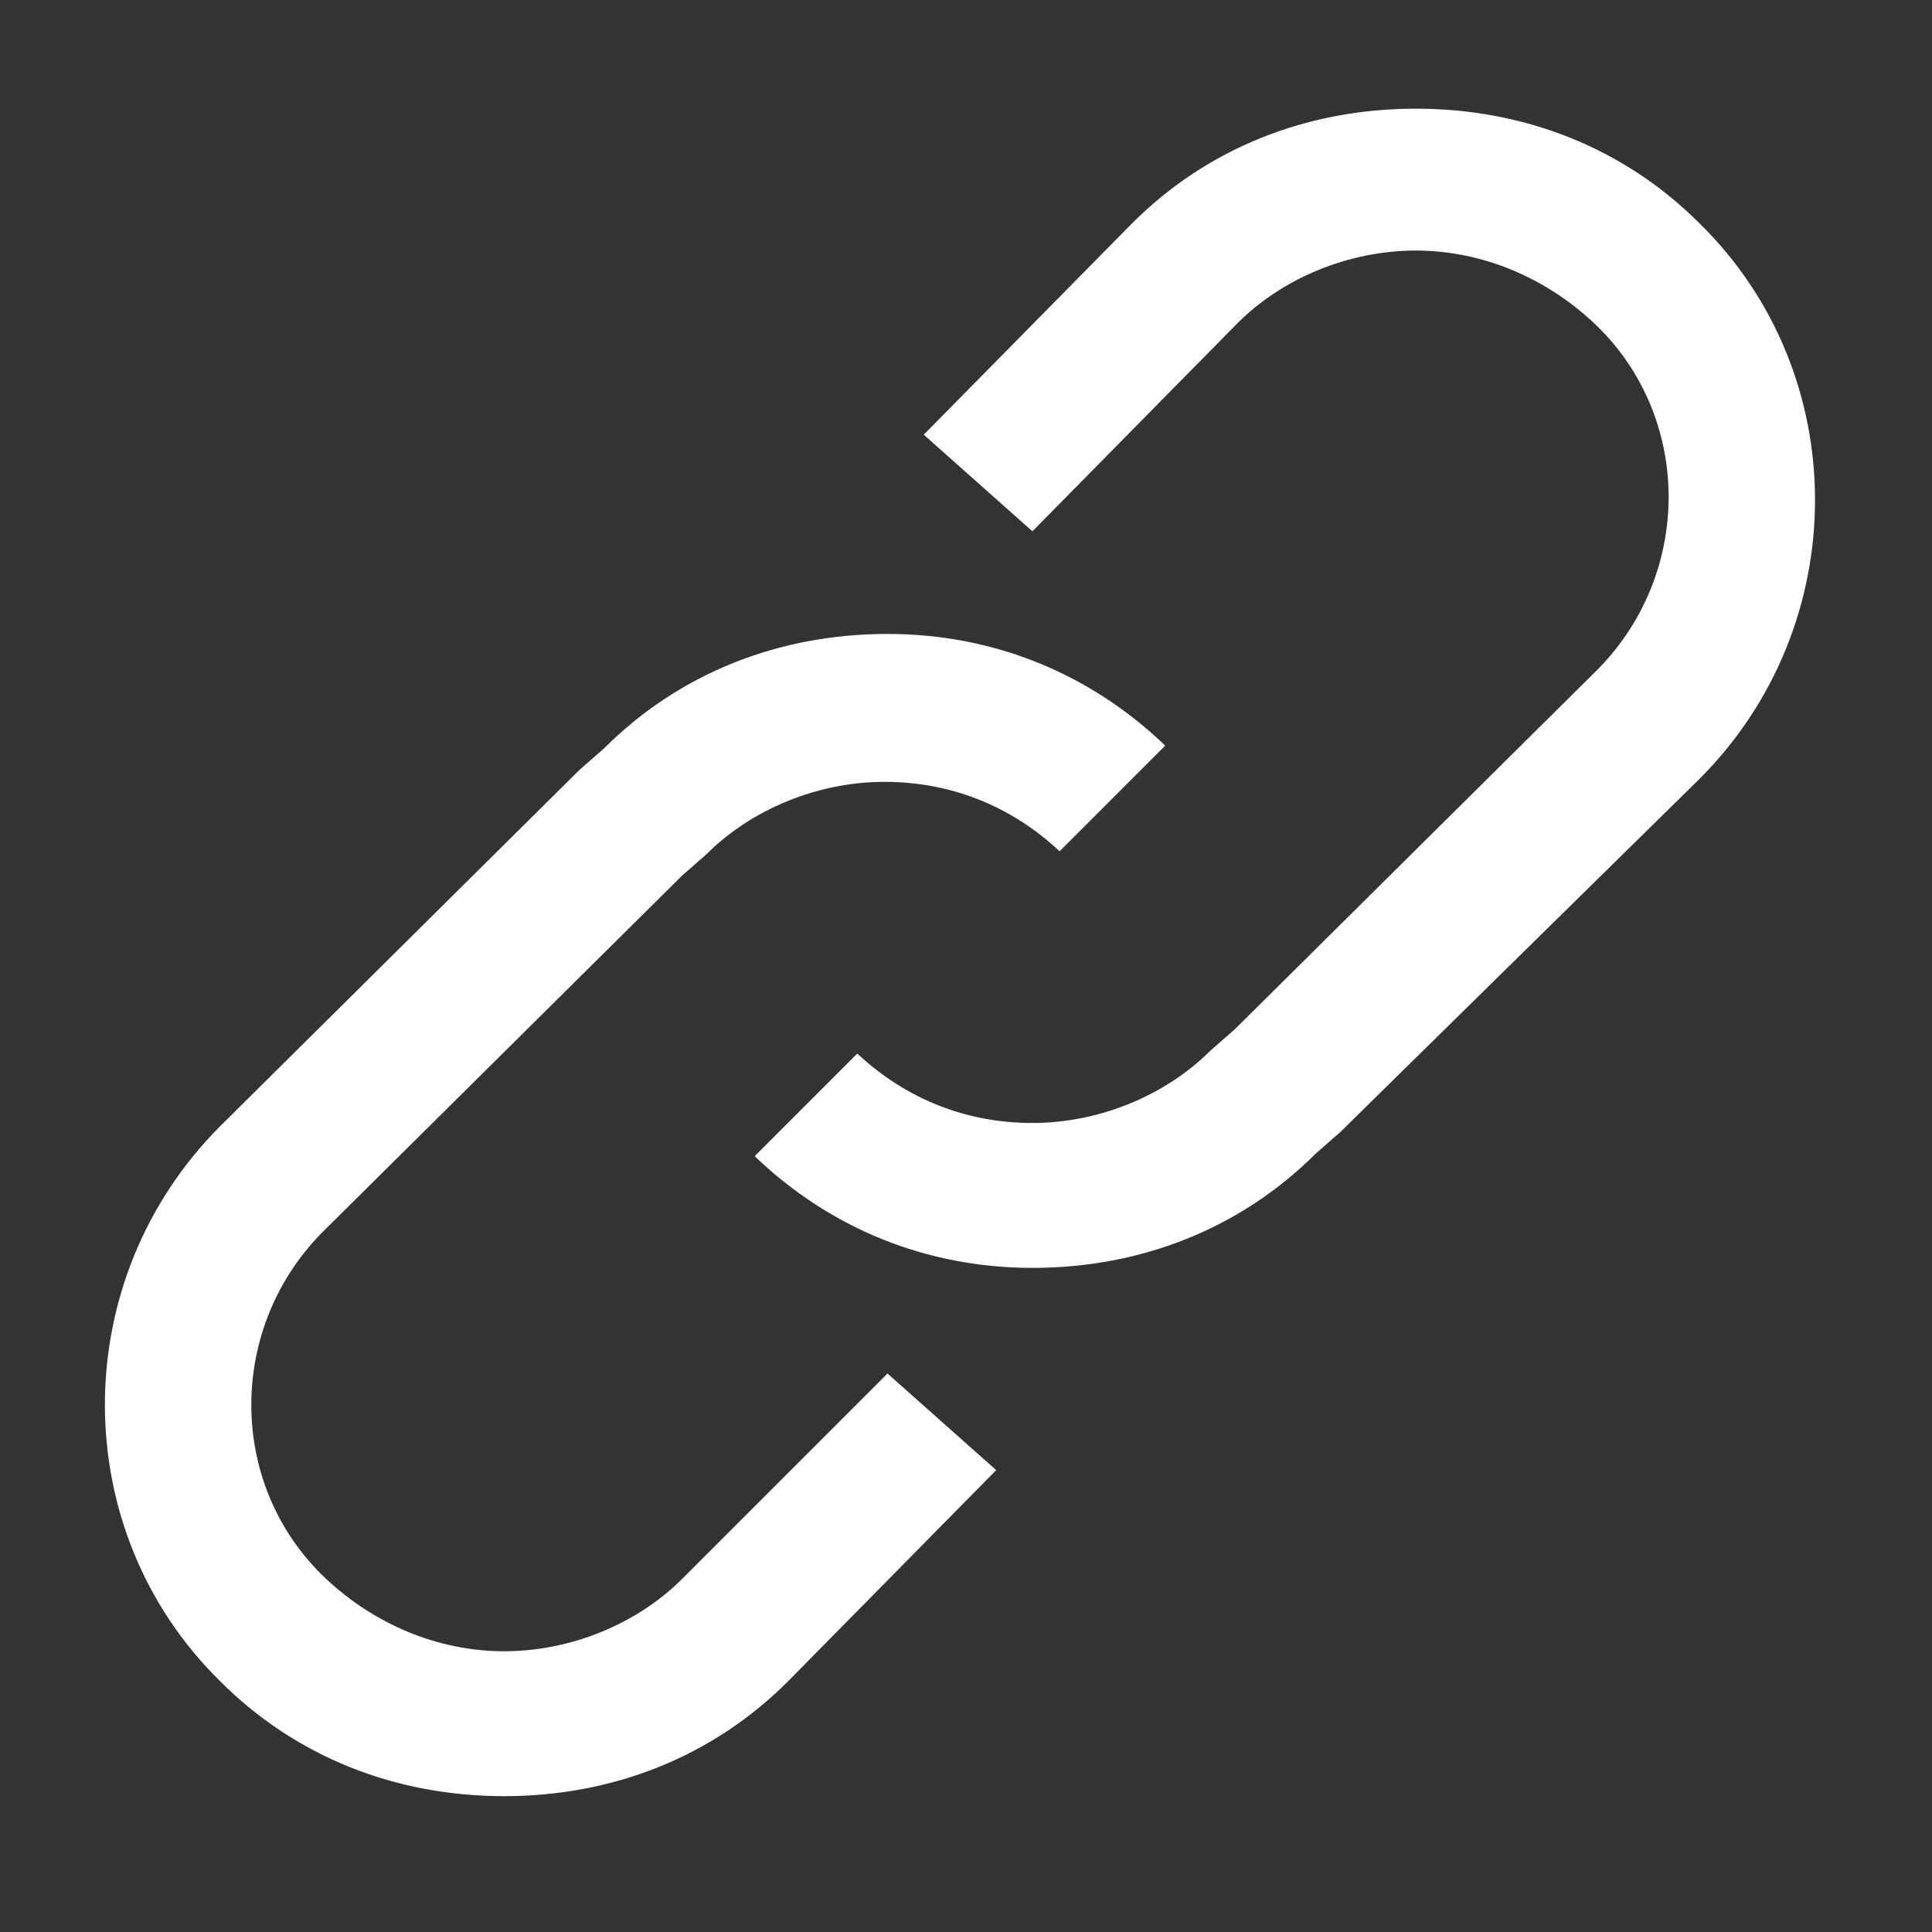 <?xml version="1.0" encoding="utf-8"?>
<!-- Generator: Adobe Illustrator 18.0.0, SVG Export Plug-In . SVG Version: 6.00 Build 0)  -->
<!DOCTYPE svg PUBLIC "-//W3C//DTD SVG 1.1//EN" "http://www.w3.org/Graphics/SVG/1.1/DTD/svg11.dtd">
<svg version="1.1" id="link-connected" xmlns="http://www.w3.org/2000/svg" xmlns:xlink="http://www.w3.org/1999/xlink" x="0px"
	 y="0px" viewBox="0 0 64 64" enable-background="new 0 0 64 64" xml:space="preserve">
<rect x="0" y="0" width="64" height="64" fill="#333333" stroke="none"/>
<g>
	<path fill="#FFFFFF" d="M22.6,52.3c-1.5,1.5-3.7,2.4-5.9,2.4s-4.3-0.9-5.9-2.4c-3.3-3.1-3.3-8.4,0-11.6L22.6,29l0.8-0.7
		c1.5-1.5,3.7-2.4,5.9-2.4s4.2,0.8,5.8,2.3l3.5-3.5c-2.5-2.4-5.7-3.7-9.2-3.7c-3.6,0-6.9,1.3-9.4,3.8l-0.8,0.7L7.3,37.3
		c-5.1,5.1-5.1,13.4,0,18.4c2.5,2.5,5.8,3.8,9.4,3.8s6.9-1.3,9.4-3.8l6.9-7l-3.6-3.2L22.6,52.3z"/>
	<path fill="#FFFFFF" d="M41,10.7c1.5-1.5,3.7-2.4,5.9-2.4s4.3,0.9,5.9,2.4c3.3,3.1,3.3,8.4,0,11.6L40.9,34.1l-0.8,0.7
		c-1.5,1.5-3.7,2.4-5.9,2.4s-4.2-0.8-5.8-2.3L25,38.3c2.5,2.4,5.7,3.7,9.2,3.7c3.6,0,6.9-1.3,9.4-3.8l0.8-0.7l11.9-11.7
		c5.1-5.1,5.1-13.4,0-18.4c-2.5-2.5-5.8-3.8-9.4-3.8c-3.6,0-6.9,1.3-9.4,3.8l-6.9,7l3.6,3.2L41,10.7z"/>
</g>
</svg>
